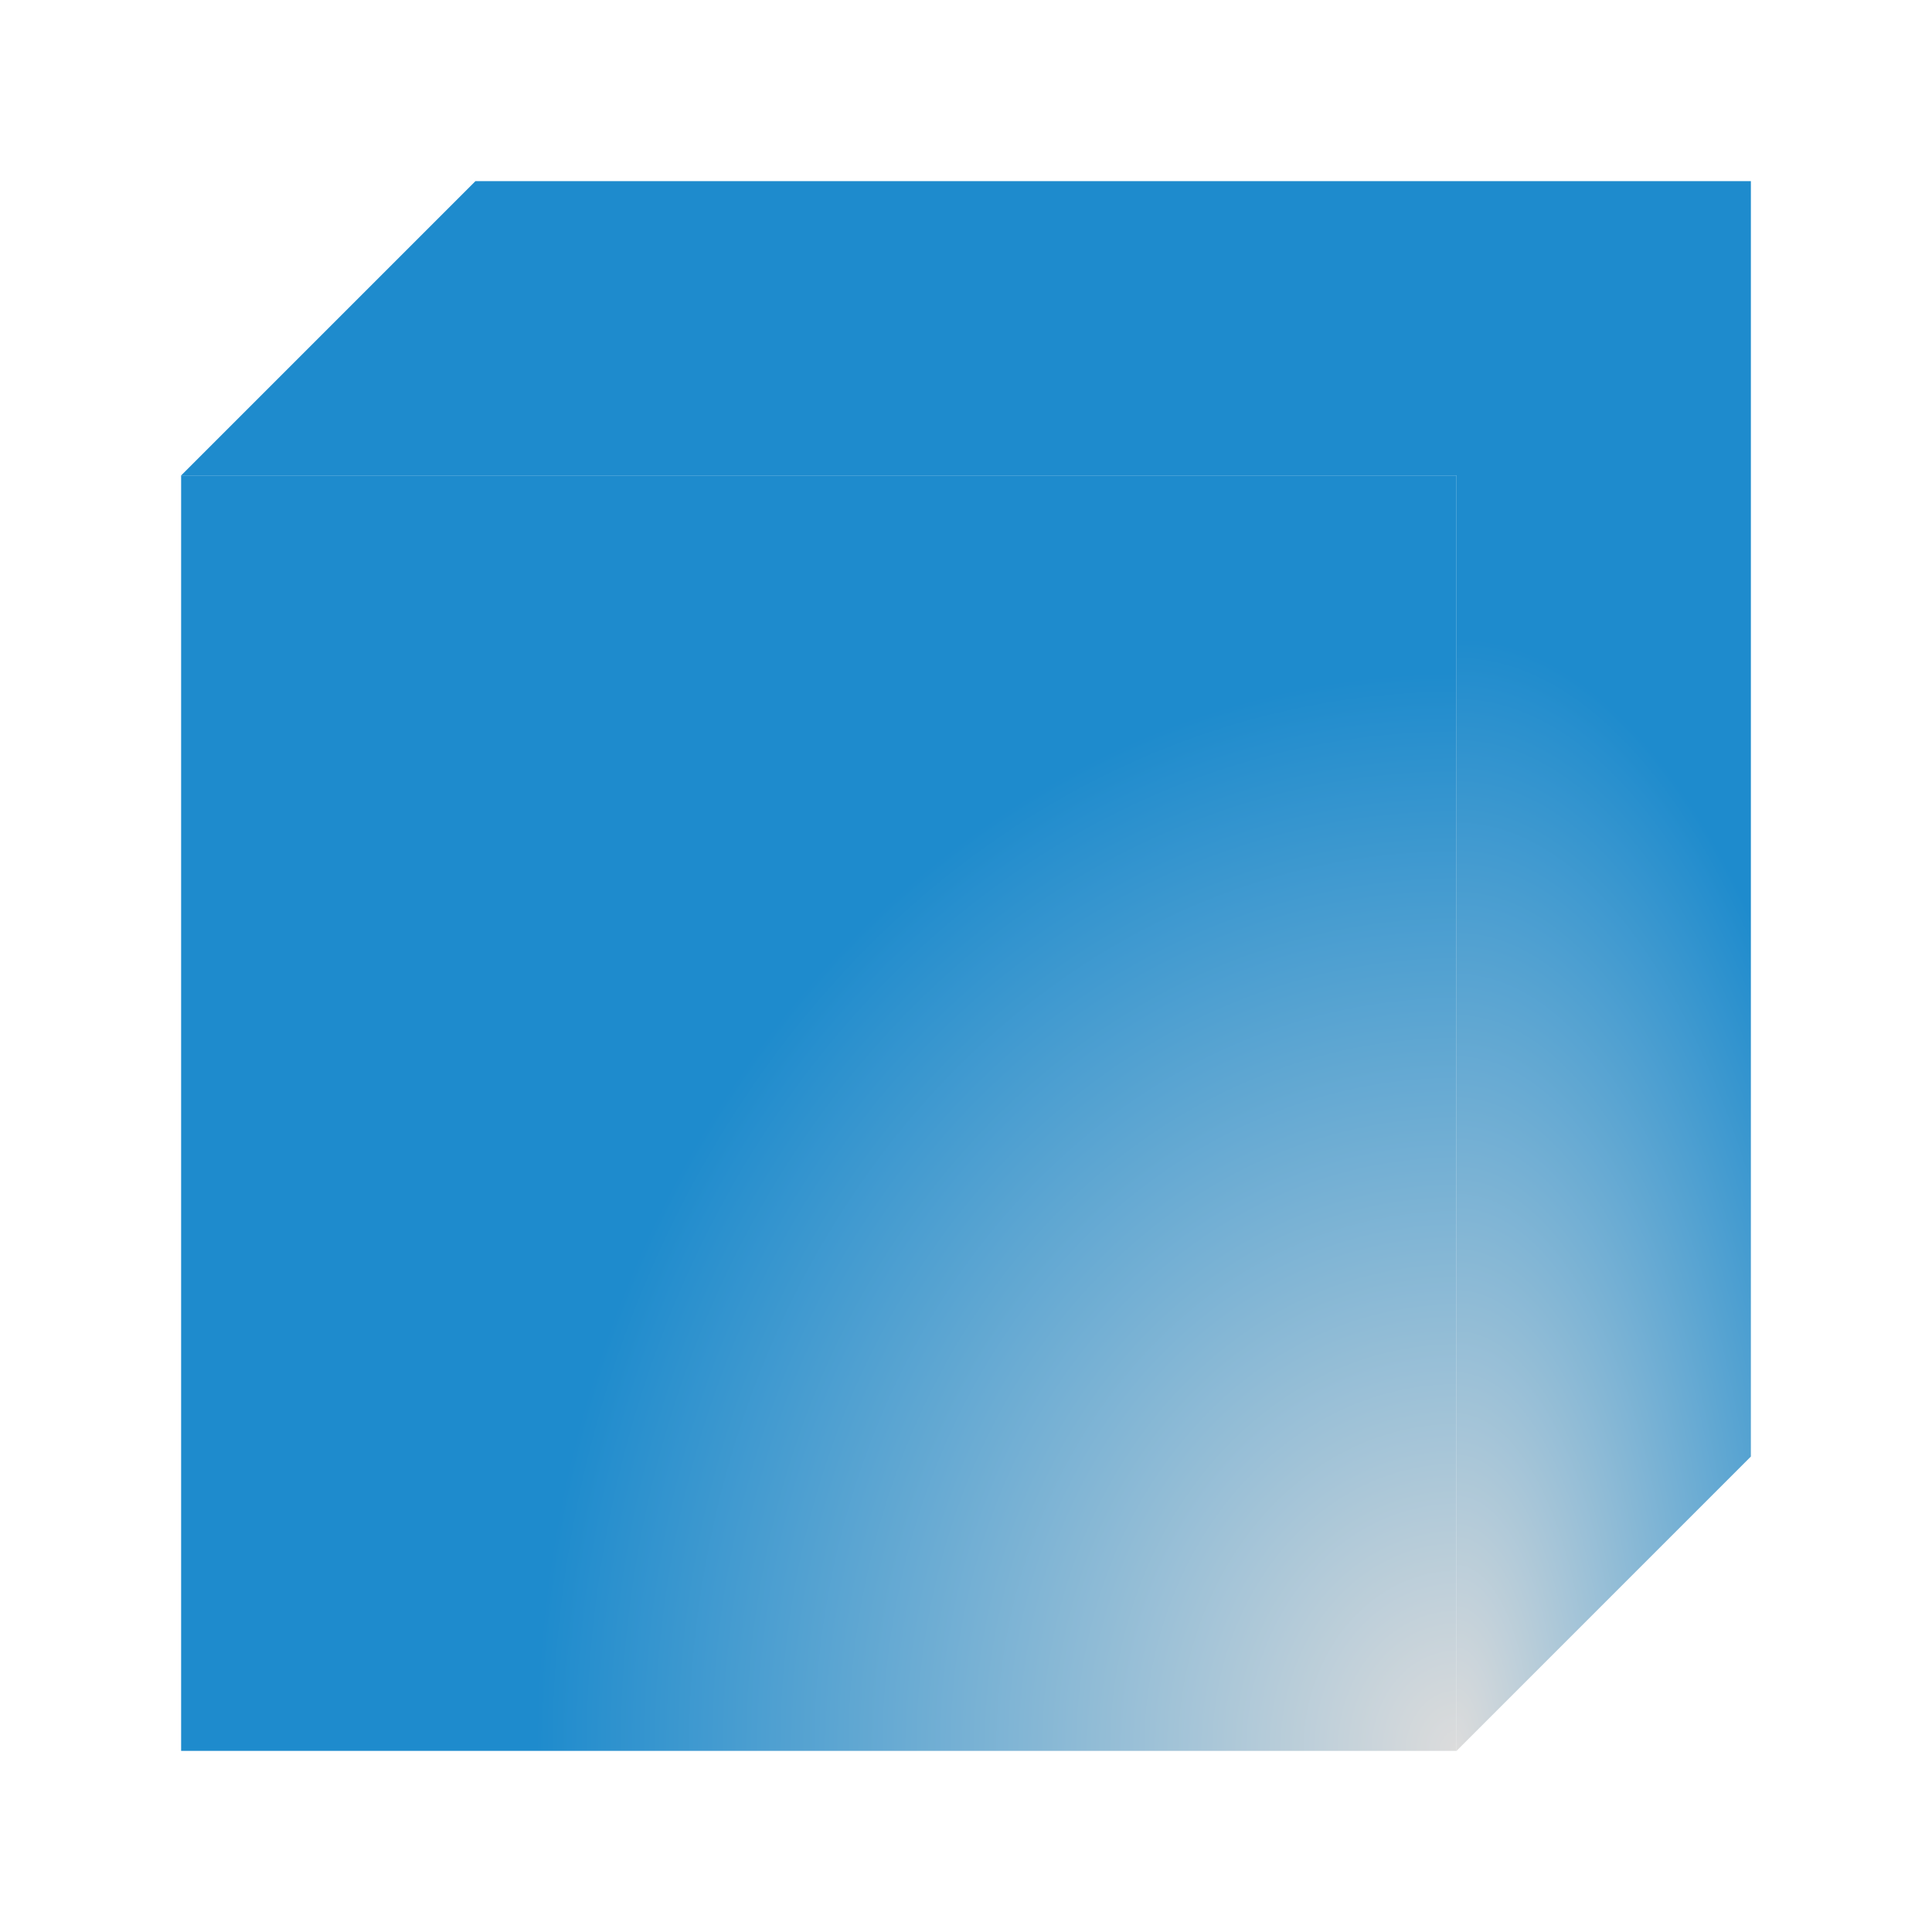 <svg viewBox="0 0 32 32" xmlns="http://www.w3.org/2000/svg" xmlns:xlink="http://www.w3.org/1999/xlink"><radialGradient id="a" cx="12.997" cy="15.842" fx="12.997" fy="15.842" gradientTransform="matrix(2.26 -0 0 2.648 -5.246 -12.953)" gradientUnits="userSpaceOnUse" r="6.75" xlink:href="#b"/><radialGradient id="b" cx="24.803" cy="16.542" gradientTransform="matrix(1.2 -0 0 1.316 -51.492 -6.658)" gradientUnits="userSpaceOnUse" r="10"><stop offset="0" stop-color="#dcdcdc"/><stop offset="1" stop-color="#1e8bcd"/></radialGradient><radialGradient id="c" cx="12.974" cy="15.874" fx="12.974" fy="15.874" gradientTransform="matrix(.924 0 0 2.307 12.138 -7.616)" gradientUnits="userSpaceOnUse" r="8" xlink:href="#b"/><path d="m7.875 3-4.875 4.875h21.125v21.125l4.875-4.875v-21.125z" fill="url(#c)"/><path d="m3 7.875v21.125h21.125v-21.125z" fill="url(#a)"/></svg>